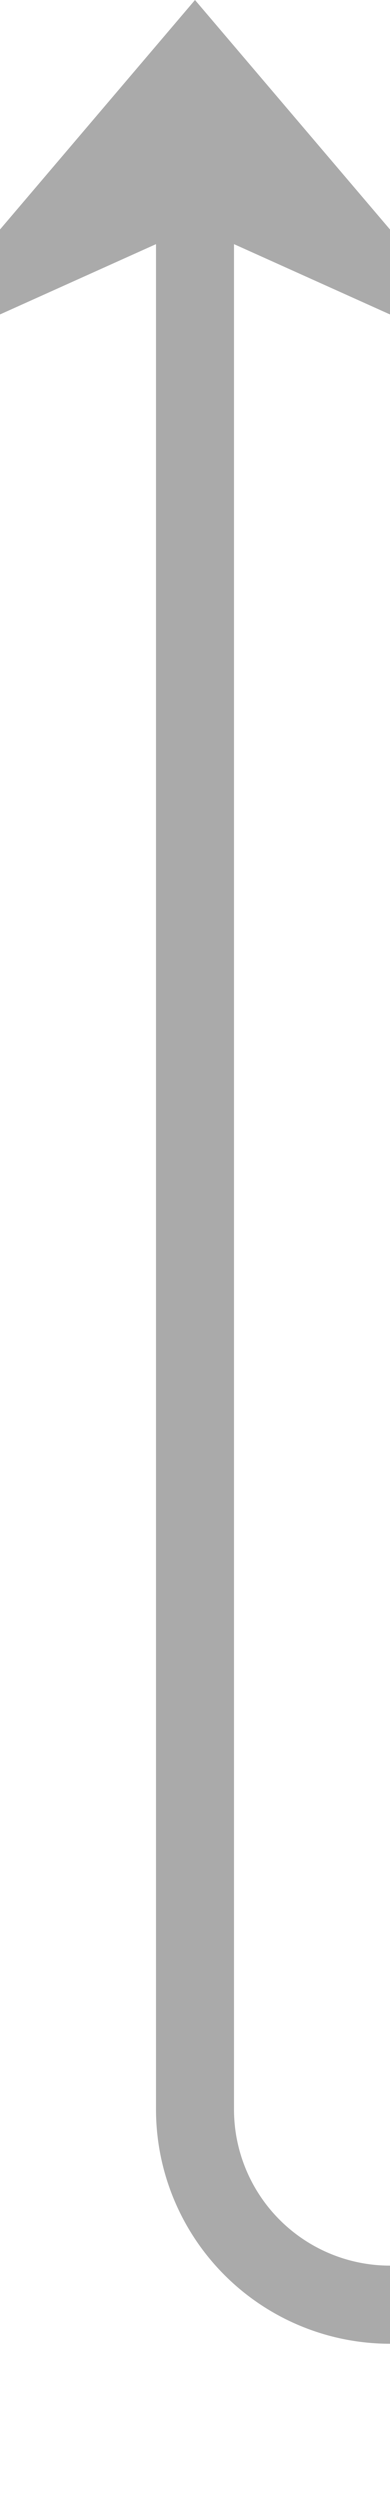 ﻿<?xml version="1.0" encoding="utf-8"?>
<svg version="1.1" xmlns:xlink="http://www.w3.org/1999/xlink" width="10px" height="64px" preserveAspectRatio="xMidYMin meet" viewBox="284 1011  8 64" xmlns="http://www.w3.org/2000/svg">
  <path d="M 354 1070  L 293 1070  A 5 5 0 0 1 288 1065 L 288 1013  " stroke-width="2" stroke="#aaaaaa" fill="none" />
  <path d="M 352.5 1066.5  A 3.5 3.5 0 0 0 349 1070 A 3.5 3.5 0 0 0 352.5 1073.5 A 3.5 3.5 0 0 0 356 1070 A 3.5 3.5 0 0 0 352.5 1066.5 Z M 296 1020.4  L 288 1011  L 280 1020.4  L 288 1016.8  L 296 1020.4  Z " fill-rule="nonzero" fill="#aaaaaa" stroke="none" />
</svg>